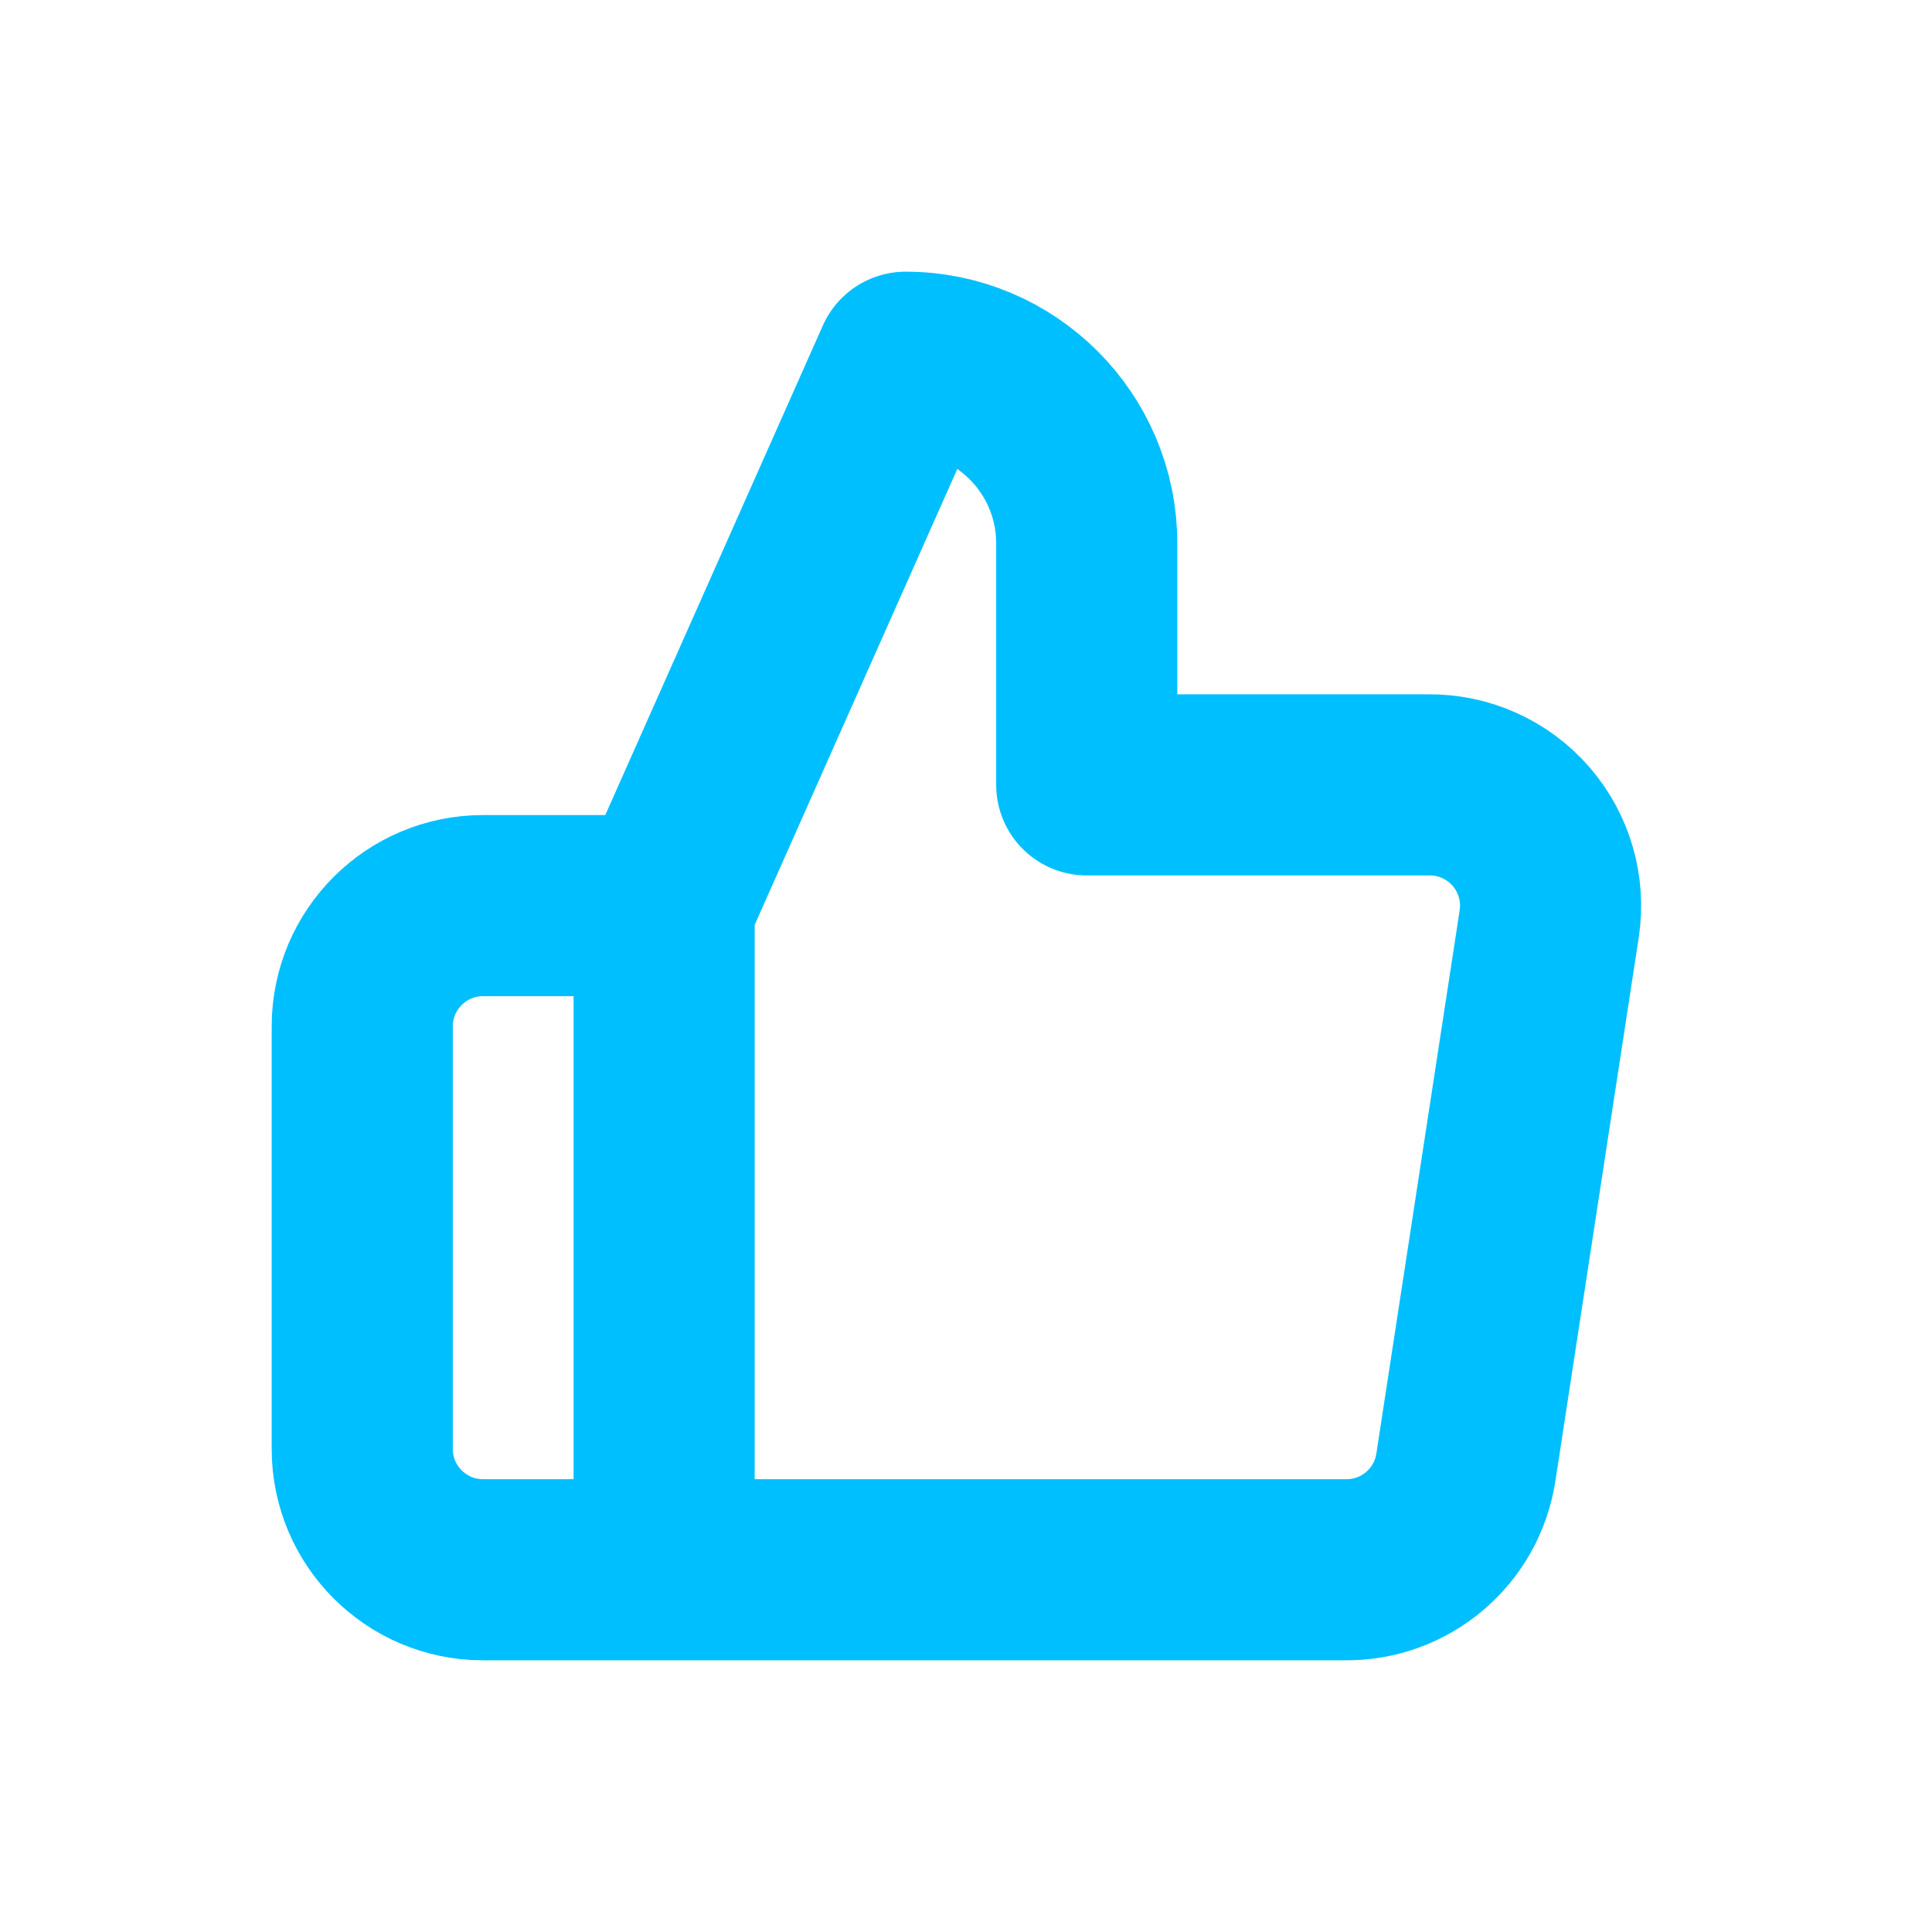 <svg xmlns="http://www.w3.org/2000/svg" width="16" height="16" viewBox="0 0 16 16">
    <g fill="none" fill-rule="evenodd" stroke-linecap="round" stroke-linejoin="round">
        <g stroke="#00BFFF" stroke-width="1.5">
            <g>
                <g>
                    <g>
                        <g>
                            <g>
                                <path d="M6 3.5v-2C6 .672 5.328 0 4.5 0l-2 4.5V10h5.64c.499.006.925-.357 1-.85l.69-4.5c.044-.29-.042-.585-.234-.806-.193-.222-.473-.347-.766-.344H6zM2.5 10H1c-.552 0-1-.448-1-1V5.5c0-.552.448-1 1-1h1.5" transform="translate(-419 -1343) translate(372 1040) translate(0 102) translate(47 200) translate(0 1) translate(3 3)"/>
                            </g>
                        </g>
                    </g>
                </g>
            </g>
        </g>
    </g>
</svg>
